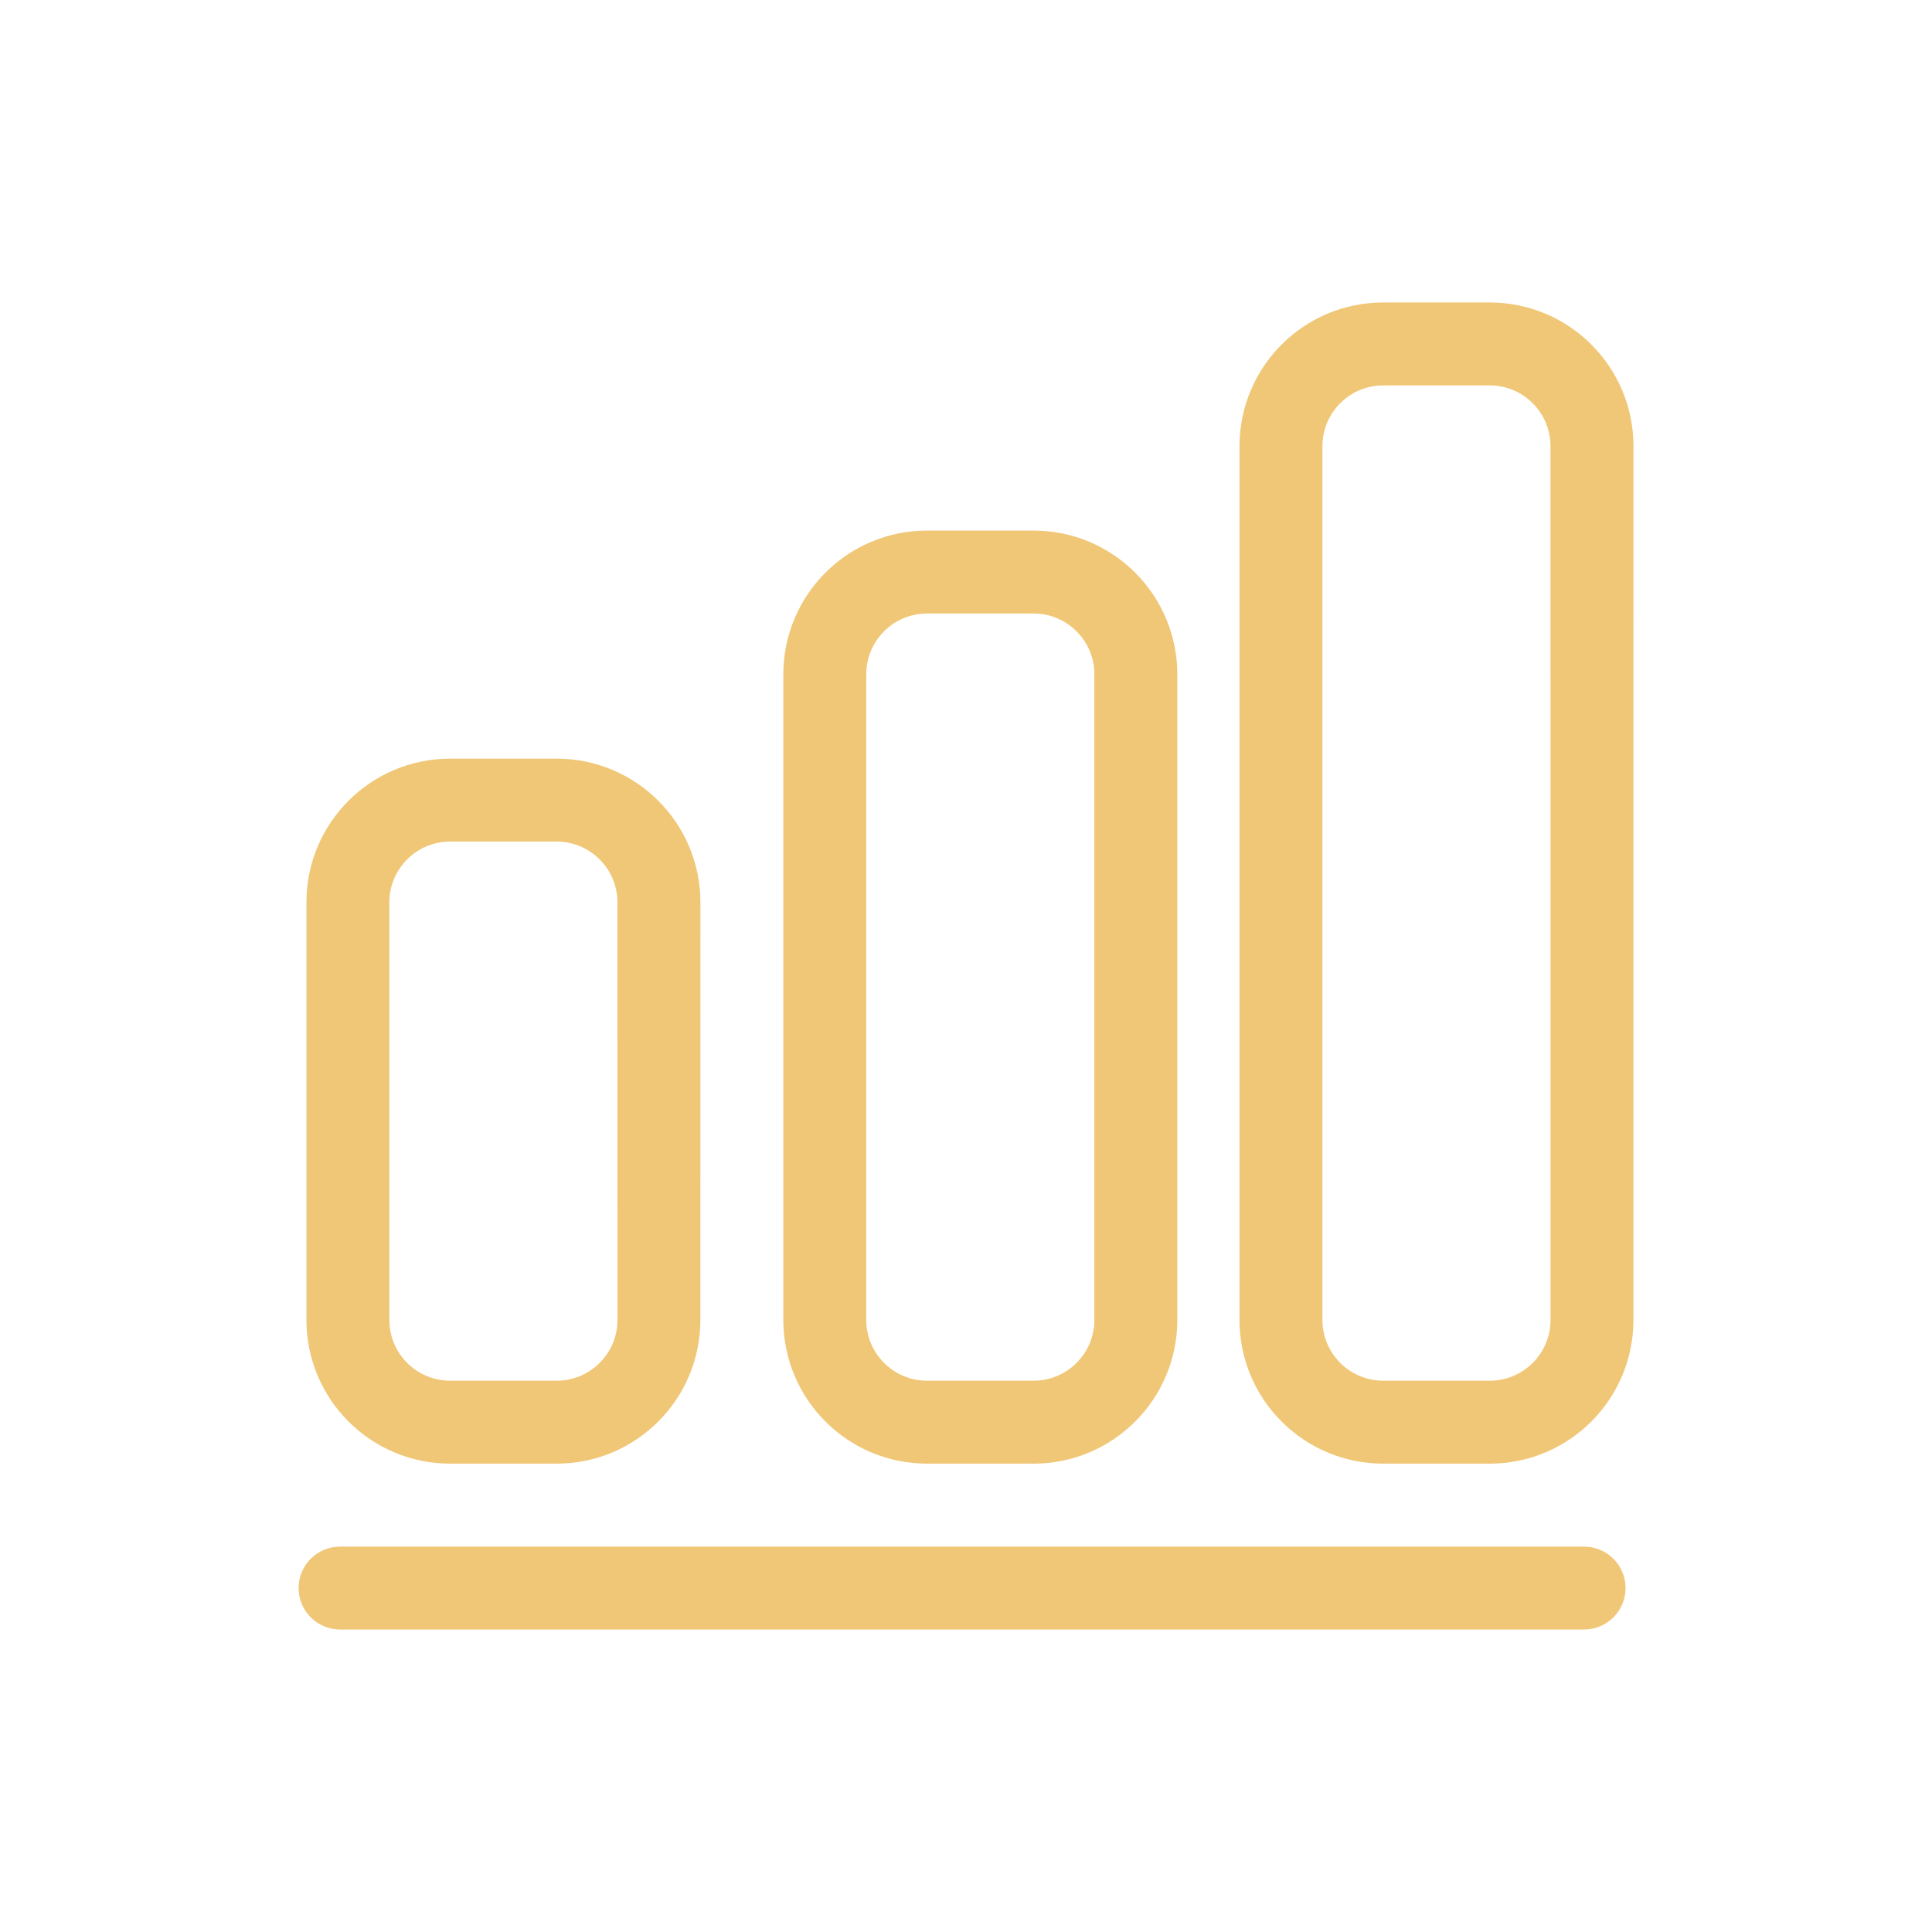 <svg width="44" height="44" viewBox="0 0 44 44" fill="none" xmlns="http://www.w3.org/2000/svg">
<g filter="url(#filter0_d_90_160)">
<path d="M36.077 36.343H7.744C7.647 36.343 7.568 36.264 7.568 36.167C7.568 36.07 7.647 35.991 7.744 35.991H36.077C36.174 35.991 36.253 36.07 36.253 36.167C36.253 36.264 36.174 36.343 36.077 36.343Z" stroke="#F0C777" stroke-width="1.537"/>
<path d="M15.182 30.06V30.06C15.182 31.443 14.061 32.565 12.677 32.565H10.252C8.868 32.565 7.747 31.443 7.747 30.06V20.552C7.747 20.551 7.747 20.551 7.747 20.551C7.747 19.168 8.869 18.046 10.252 18.046H12.678C14.061 18.046 15.183 19.168 15.183 20.551C15.183 20.551 15.183 20.551 15.183 20.551L15.182 30.06ZM8.099 30.06L8.099 30.061C8.099 31.25 9.063 32.213 10.252 32.213H12.678C13.867 32.213 14.831 31.249 14.831 30.06V30.06L14.83 20.551C14.83 20.551 14.83 20.551 14.83 20.551C14.83 19.362 13.866 18.398 12.677 18.398H10.252C9.063 18.398 8.099 19.362 8.099 20.551L8.099 30.06Z" stroke="#F0C777" stroke-width="1.537"/>
<path d="M26.044 30.06C26.044 31.443 24.922 32.565 23.538 32.565H21.113C19.729 32.565 18.608 31.443 18.608 30.06V15.357C18.608 13.974 19.729 12.852 21.113 12.852H23.538C24.922 12.852 26.044 13.974 26.044 15.357V30.06ZM25.692 15.357C25.692 14.168 24.727 13.204 23.538 13.204H21.113C19.924 13.204 18.96 14.168 18.96 15.357V30.06C18.96 31.249 19.924 32.213 21.113 32.213H23.538C24.727 32.213 25.692 31.249 25.692 30.06V15.357Z" stroke="#F0C777" stroke-width="1.537"/>
<path d="M36.432 30.06C36.432 31.443 35.311 32.565 33.927 32.565H31.502C30.118 32.565 28.997 31.443 28.997 30.06V10.163C28.997 10.162 28.997 10.162 28.997 10.162C28.997 8.779 30.119 7.657 31.502 7.657H33.928C35.311 7.657 36.433 8.779 36.433 10.162C36.433 10.162 36.433 10.162 36.433 10.162L36.432 30.06ZM36.08 10.162C36.08 8.974 35.117 8.009 33.928 8.009H31.502C30.313 8.009 29.349 8.973 29.349 10.162V30.06C29.349 31.249 30.313 32.213 31.502 32.213H33.928C35.117 32.213 36.081 31.249 36.081 30.06L36.08 10.162C36.08 10.162 36.08 10.162 36.08 10.162Z" stroke="#F0C777" stroke-width="1.537"/>
</g>
<defs>
<filter id="filter0_d_90_160" x="0.651" y="0.741" width="42.698" height="42.518" filterUnits="userSpaceOnUse" color-interpolation-filters="sRGB">
<feFlood flood-opacity="0" result="BackgroundImageFix"/>
<feColorMatrix in="SourceAlpha" type="matrix" values="0 0 0 0 0 0 0 0 0 0 0 0 0 0 0 0 0 0 127 0" result="hardAlpha"/>
<feOffset/>
<feGaussianBlur stdDeviation="3.074"/>
<feColorMatrix type="matrix" values="0 0 0 0 0.941 0 0 0 0 0.78 0 0 0 0 0.467 0 0 0 1 0"/>
<feBlend mode="normal" in2="BackgroundImageFix" result="effect1_dropShadow_90_160"/>
<feBlend mode="normal" in="SourceGraphic" in2="effect1_dropShadow_90_160" result="shape"/>
</filter>
</defs>
</svg>
